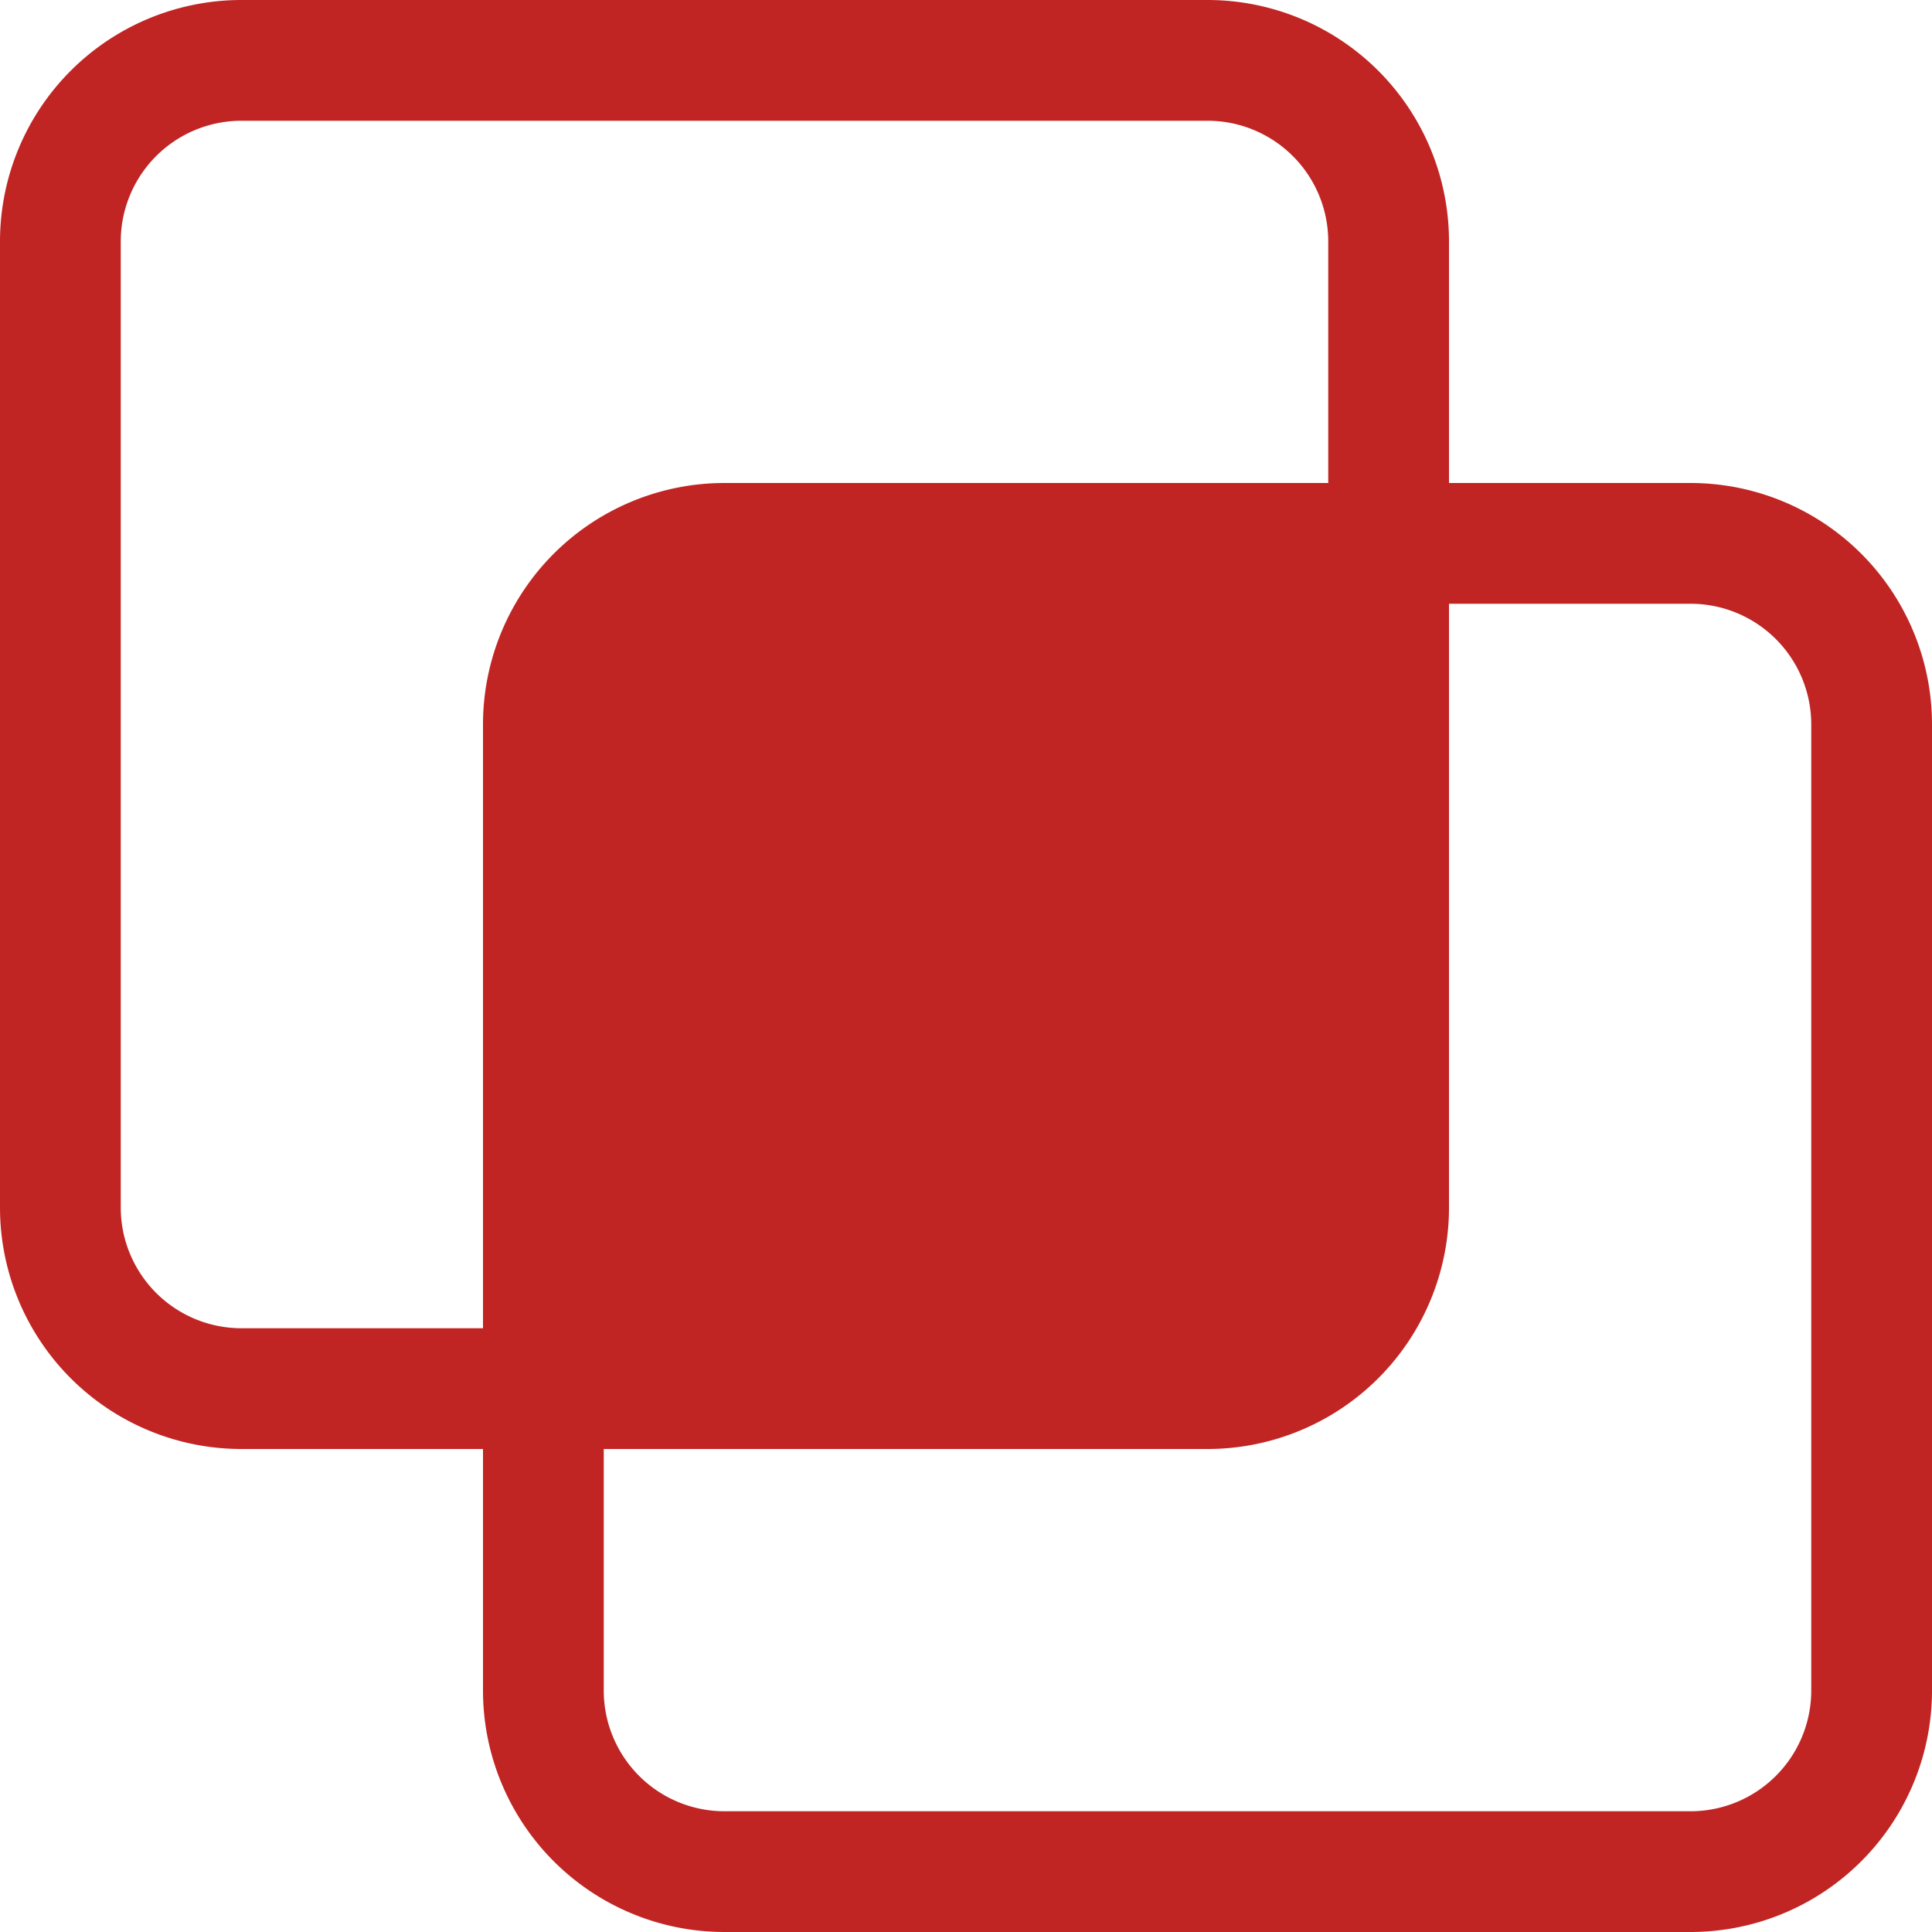 <svg xmlns="http://www.w3.org/2000/svg" width="32" height="32" viewBox="0 0 32 32"><g><g><g/><g><path fill="#c02524" d="M0 4a4 4 0 0 1 4-4h16a4 4 0 0 1 4 4v4h4a4 4 0 0 1 4 4v16a4 4 0 0 1-4 4H12a4 4 0 0 1-4-4v-4H4a4 4 0 0 1-4-4zm10 20v4a2 2 0 0 0 2 2h16a2 2 0 0 0 2-2V12a2 2 0 0 0-2-2h-4v10a4 4 0 0 1-4 4zM22 8V4a2 2 0 0 0-2-2H4a2 2 0 0 0-2 2v16a2 2 0 0 0 2 2h4V12a4 4 0 0 1 4-4z"/></g></g></g></svg>